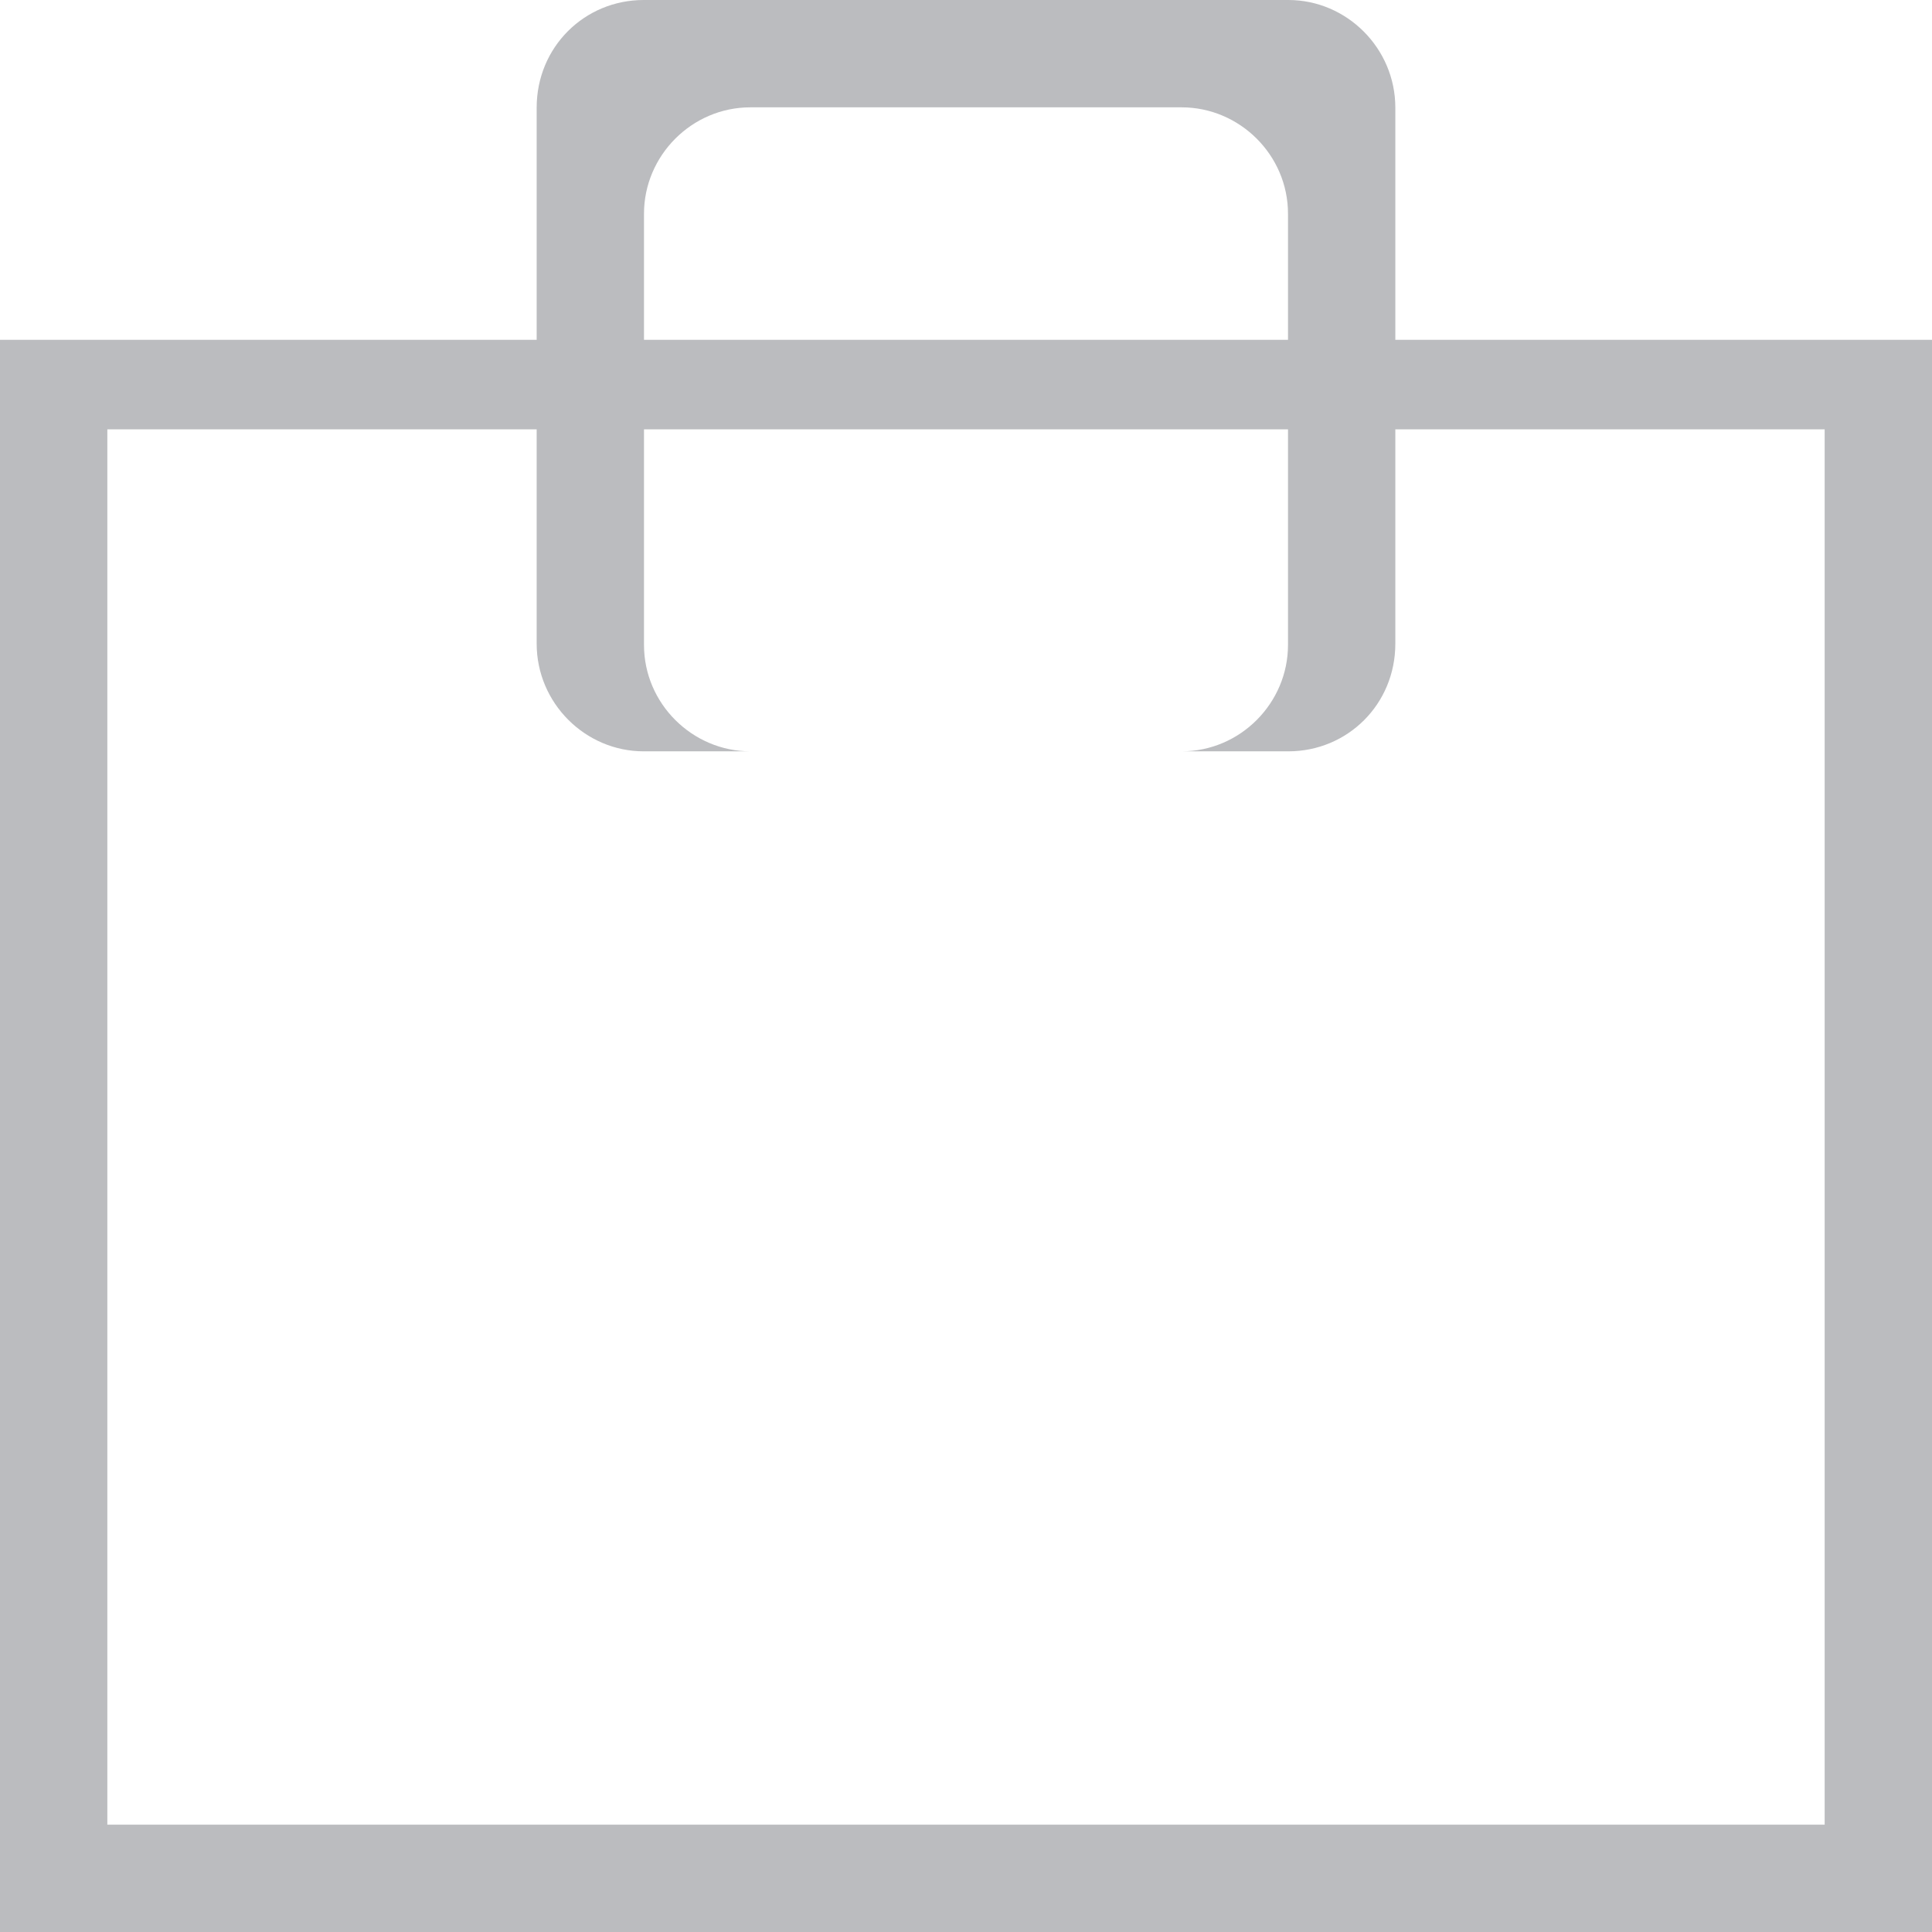 <?xml version="1.0" encoding="UTF-8" standalone="no"?>
<svg width="18px" height="18px" viewBox="0 0 18 18" version="1.1" xmlns="http://www.w3.org/2000/svg" xmlns:xlink="http://www.w3.org/1999/xlink" xmlns:sketch="http://www.bohemiancoding.com/sketch/ns">
    <title>Slice 1</title>
    <description>Created with Sketch (http://www.bohemiancoding.com/sketch)</description>
    <defs></defs>
    <g id="Page-1" stroke="none" stroke-width="1" fill="none" fill-rule="evenodd" sketch:type="MSPage">
        <path d="M0,3.166 L0,18.166 L18,18.166 L18,3.166 L0,3.166 Z M1,4 L1,17 L17,17 L17,4 L1,4 Z" id="Rectangle-4" fill="#BBBCBF" sketch:type="MSShapeGroup"></path>
        <path d="M5.997,0 C5.446,0 5,0.438 5,1.003 L5,5.997 C5,6.551 5.453,7 5.997,7 L12.003,7 C12.554,7 13,6.562 13,5.997 L13,1.003 C13,0.449 12.547,0 12.003,0 L5.997,0 Z M6.991,1 C6.444,1 6,1.451 6,1.991 L6,6.009 C6,6.556 6.451,7 6.991,7 L11.009,7 C11.556,7 12,6.549 12,6.009 L12,1.991 C12,1.444 11.549,1 11.009,1 L6.991,1 Z" id="Rectangle-5" fill="#BBBCBF" sketch:type="MSShapeGroup"></path>
    </g>
</svg>